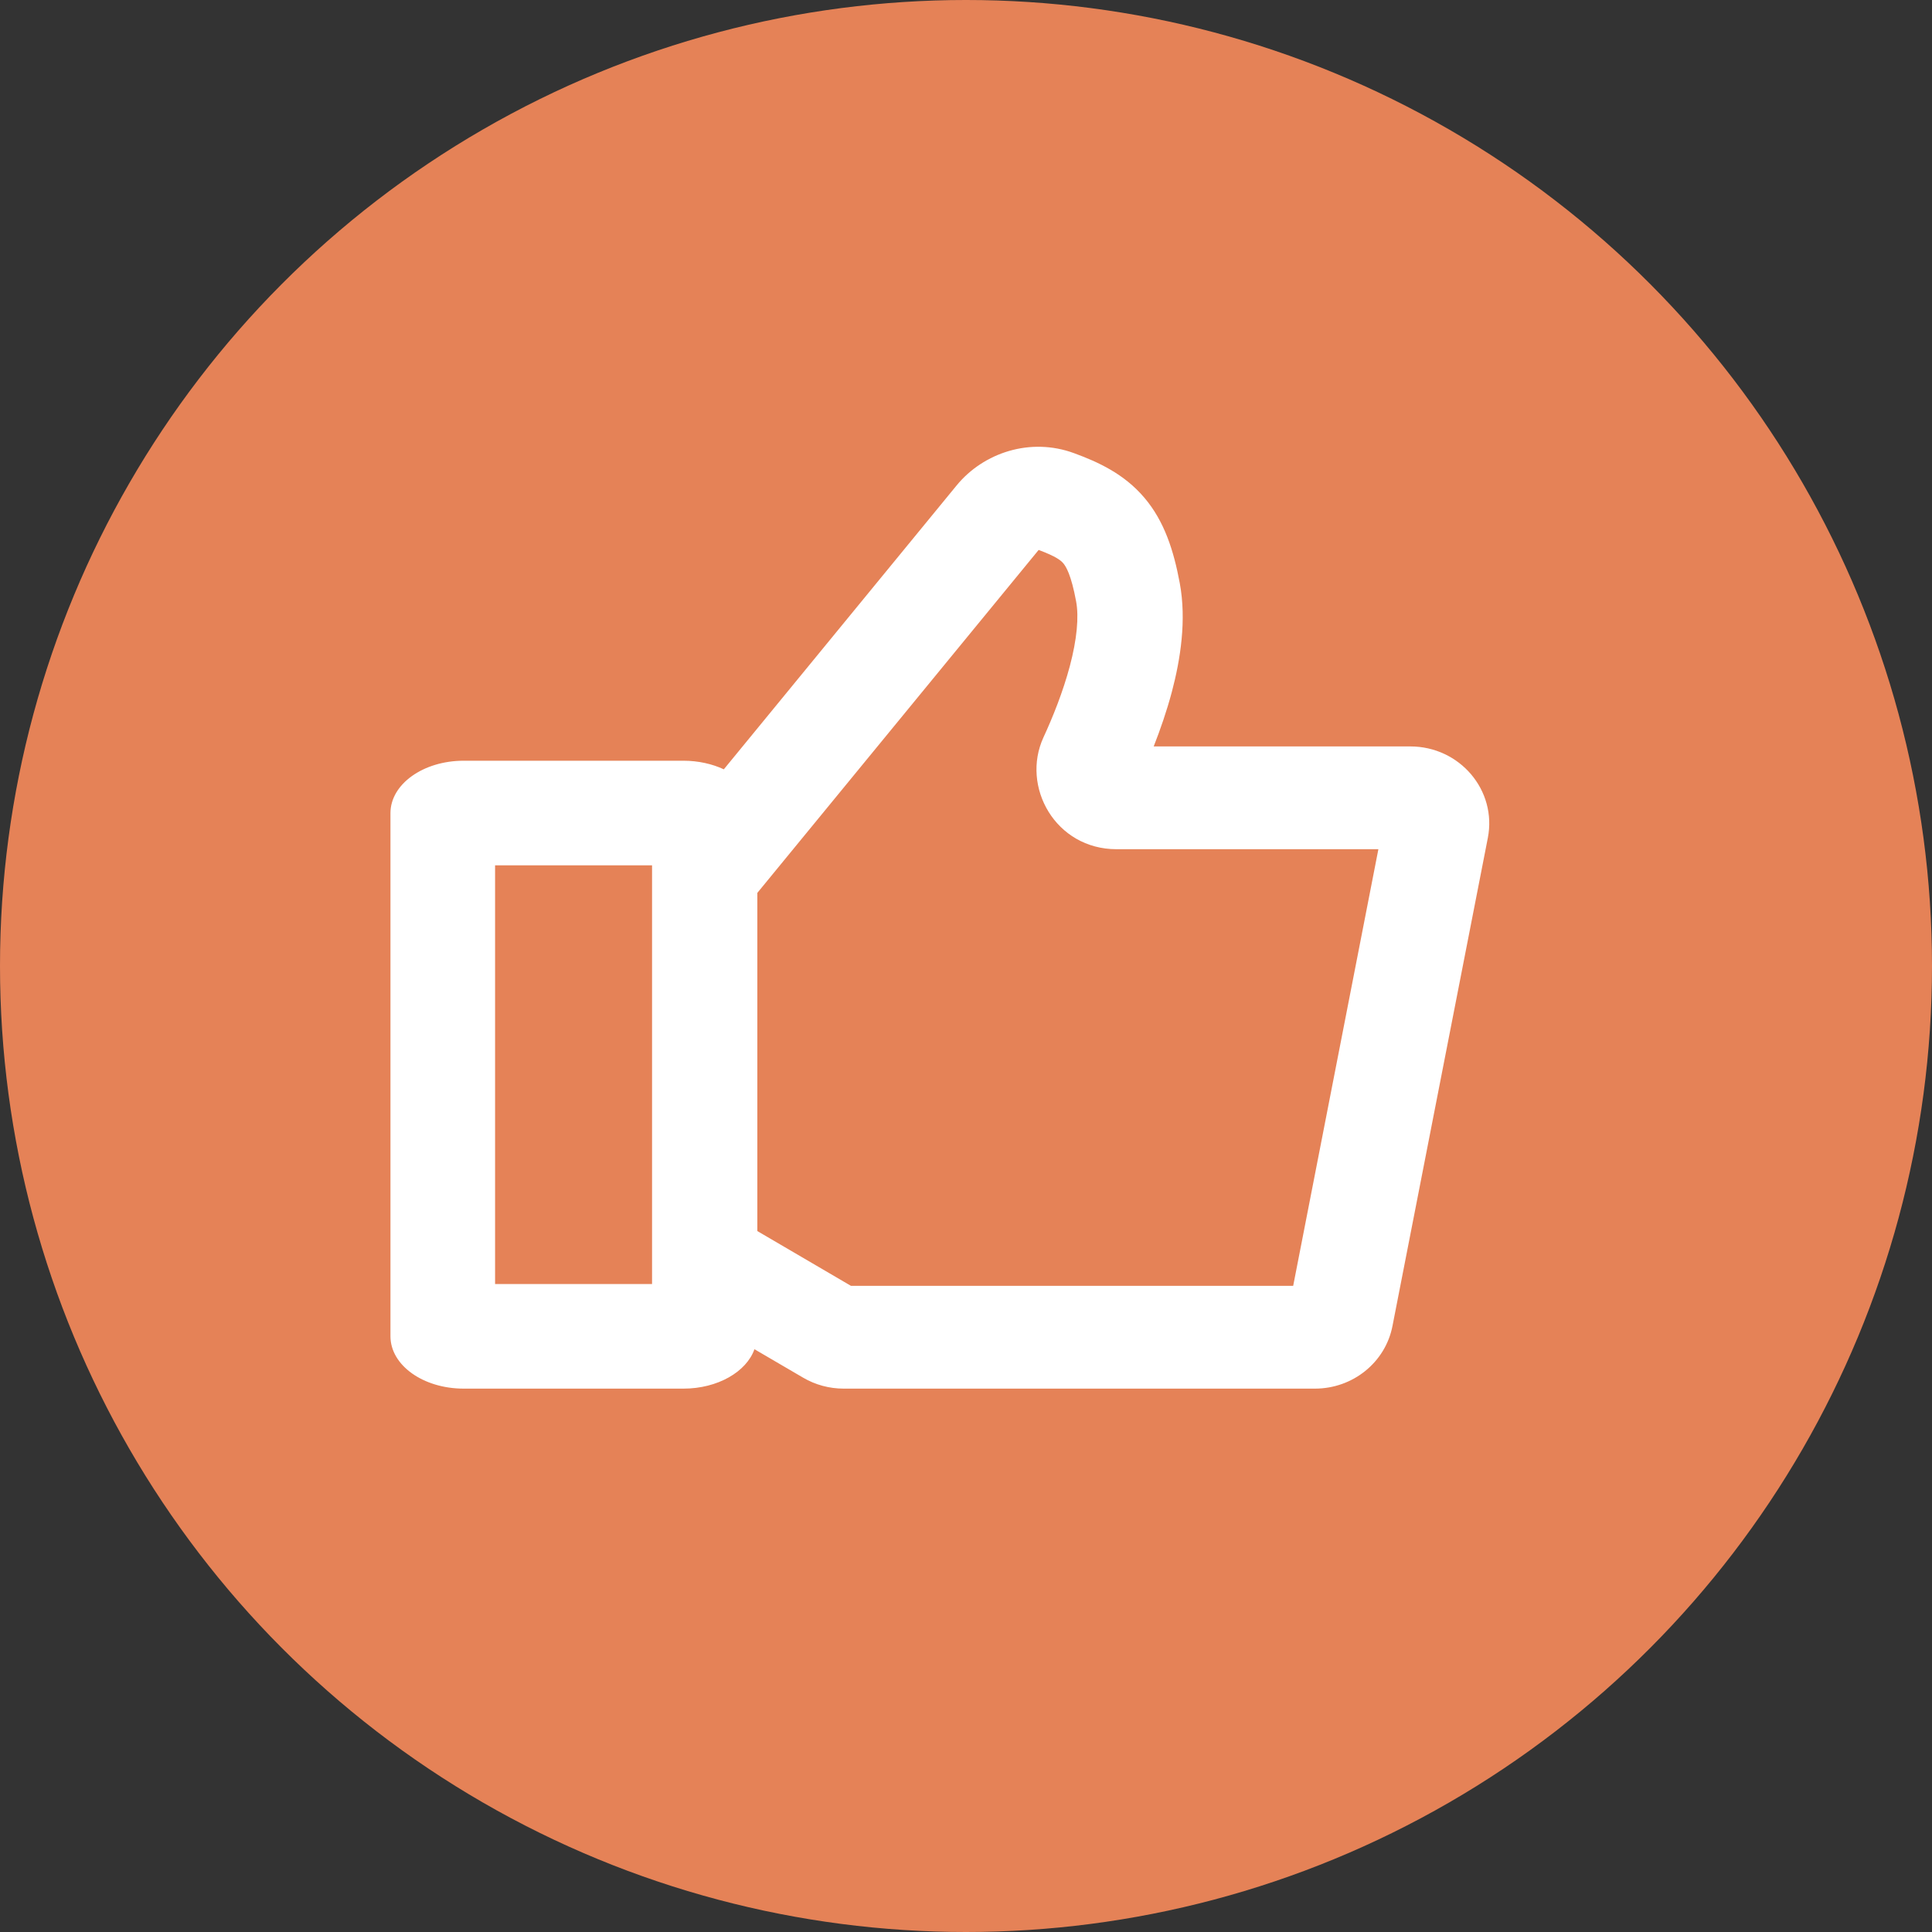 <svg width="20" height="20" viewBox="0 0 20 20" fill="none" xmlns="http://www.w3.org/2000/svg">
<rect x="0" y="0" width="20" height="20" fill="#333333" stroke="none"/>
<circle cx="10" cy="10" r="10" fill="#E58257"/>
<path fill-rule="evenodd" clip-rule="evenodd" d="M11.118 4.691C10.667 4.525 10.182 4.685 9.903 5.025L7.493 7.964C7.373 7.908 7.229 7.875 7.075 7.875H4.8C4.381 7.875 4.042 8.118 4.042 8.417V13.833C4.042 14.133 4.381 14.375 4.8 14.375H7.075C7.429 14.375 7.727 14.201 7.81 13.967L8.313 14.261C8.44 14.336 8.586 14.375 8.734 14.375H13.612C14.005 14.375 14.342 14.103 14.415 13.726L15.402 8.674C15.498 8.182 15.112 7.727 14.599 7.727H11.943C12.011 7.554 12.078 7.361 12.131 7.162C12.22 6.826 12.284 6.42 12.213 6.037C12.15 5.699 12.054 5.397 11.847 5.153C11.636 4.904 11.366 4.782 11.118 4.691ZM7.84 9.243L10.752 5.693C10.937 5.762 10.983 5.803 11.007 5.831C11.035 5.864 11.089 5.95 11.14 6.226C11.17 6.388 11.148 6.619 11.075 6.895C11.004 7.162 10.898 7.425 10.802 7.633C10.567 8.143 10.925 8.791 11.559 8.791H14.269L13.387 13.311H8.809L7.84 12.744V9.243ZM6.75 8.958H5.125V13.292H6.75V8.958ZM4.8 8.958H4.801C4.798 8.959 4.798 8.958 4.8 8.958ZM4.8 13.292C4.798 13.292 4.798 13.291 4.801 13.292H4.8Z" fill="white"/>
</svg>
